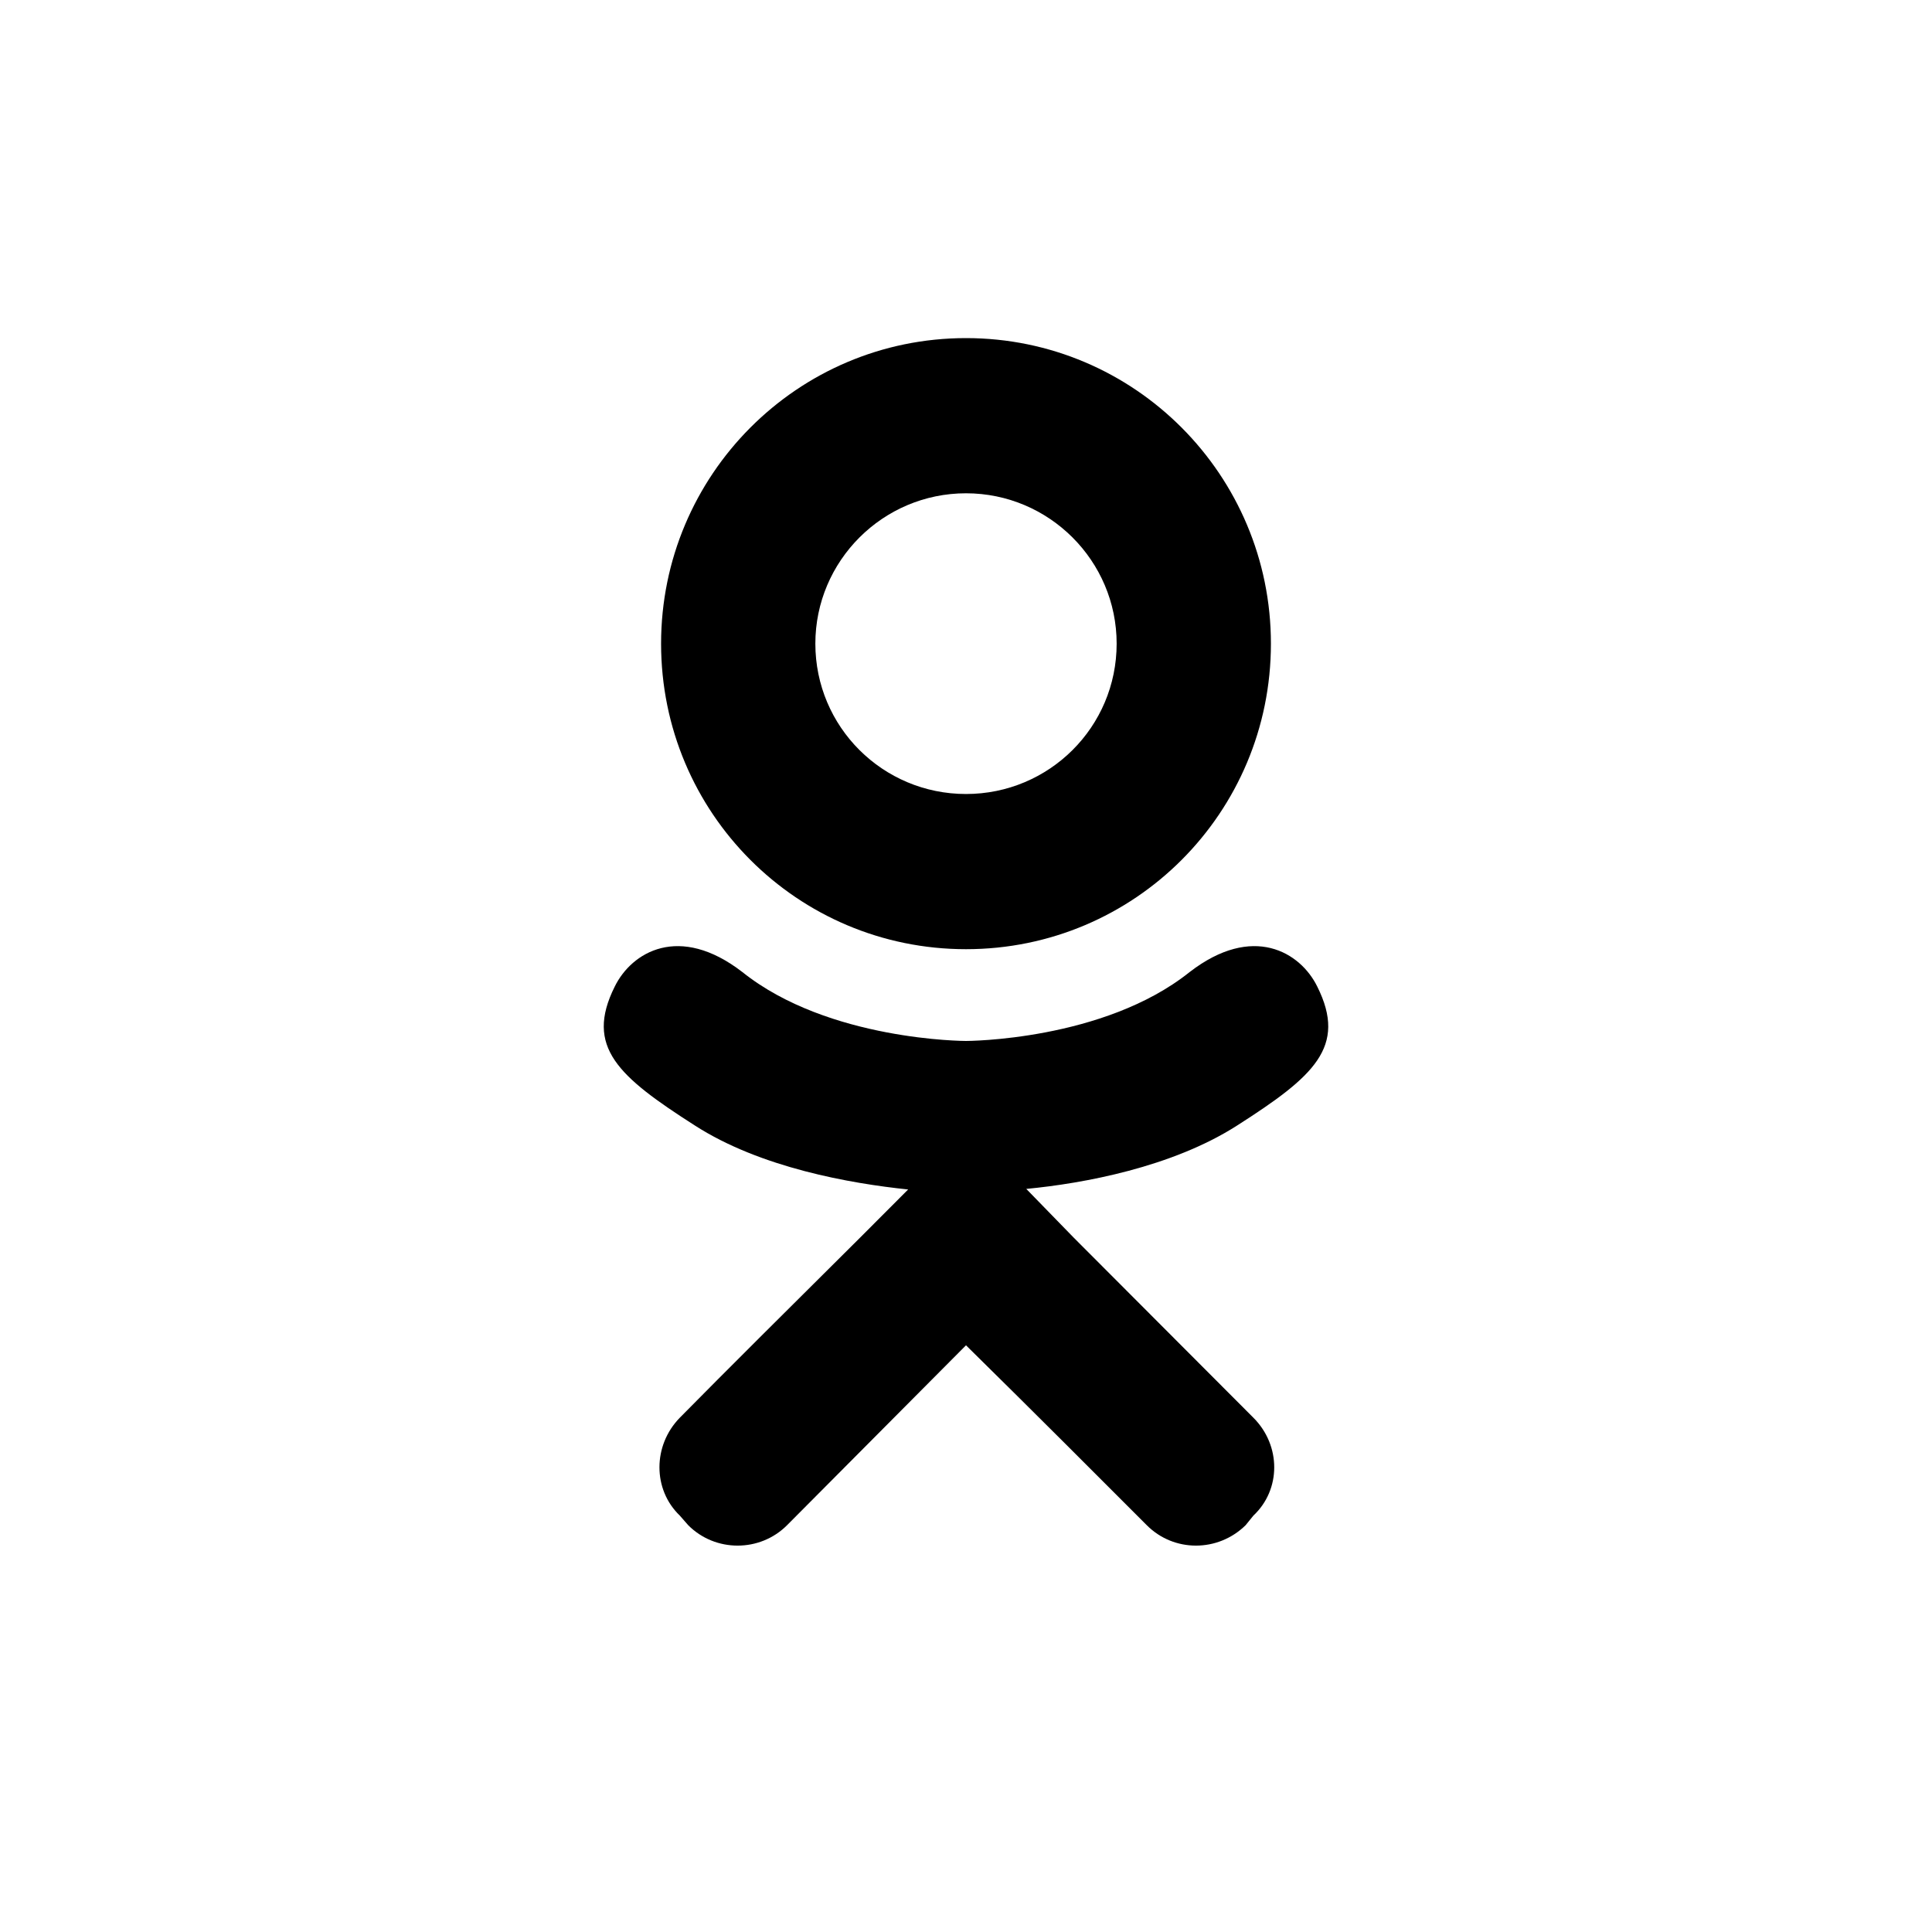 <svg width="40" height="40" viewBox="0 0 40 40" xmlns="http://www.w3.org/2000/svg">
<path d="M27.273 20.427C26.924 19.714 25.938 19.114 24.628 20.127C22.844 21.552 20 21.552 20 21.552C20 21.552 17.156 21.552 15.372 20.127C14.062 19.114 13.076 19.714 12.727 20.427C12.103 21.677 12.802 22.289 14.386 23.302C15.746 24.177 17.605 24.502 18.802 24.627L17.804 25.627C16.382 27.04 15.01 28.403 14.074 29.353C13.513 29.928 13.513 30.84 14.074 31.378L14.249 31.578C14.81 32.141 15.733 32.141 16.295 31.578L20 27.853C21.435 29.265 22.794 30.628 23.743 31.578C24.304 32.141 25.215 32.141 25.789 31.578L25.951 31.378C26.525 30.84 26.525 29.928 25.951 29.353L22.233 25.627L21.248 24.615C22.433 24.502 24.267 24.165 25.614 23.302C27.198 22.289 27.897 21.677 27.273 20.427ZM20 10.213C21.722 10.213 23.119 11.613 23.119 13.326C23.119 15.051 21.722 16.439 20 16.439C18.278 16.439 16.881 15.051 16.881 13.326C16.881 11.613 18.278 10.213 20 10.213ZM20 19.652C23.493 19.652 26.313 16.826 26.313 13.326C26.313 9.838 23.493 7 20 7C16.507 7 13.687 9.838 13.687 13.326C13.687 16.826 16.507 19.652 20 19.652Z"/>
</svg>
